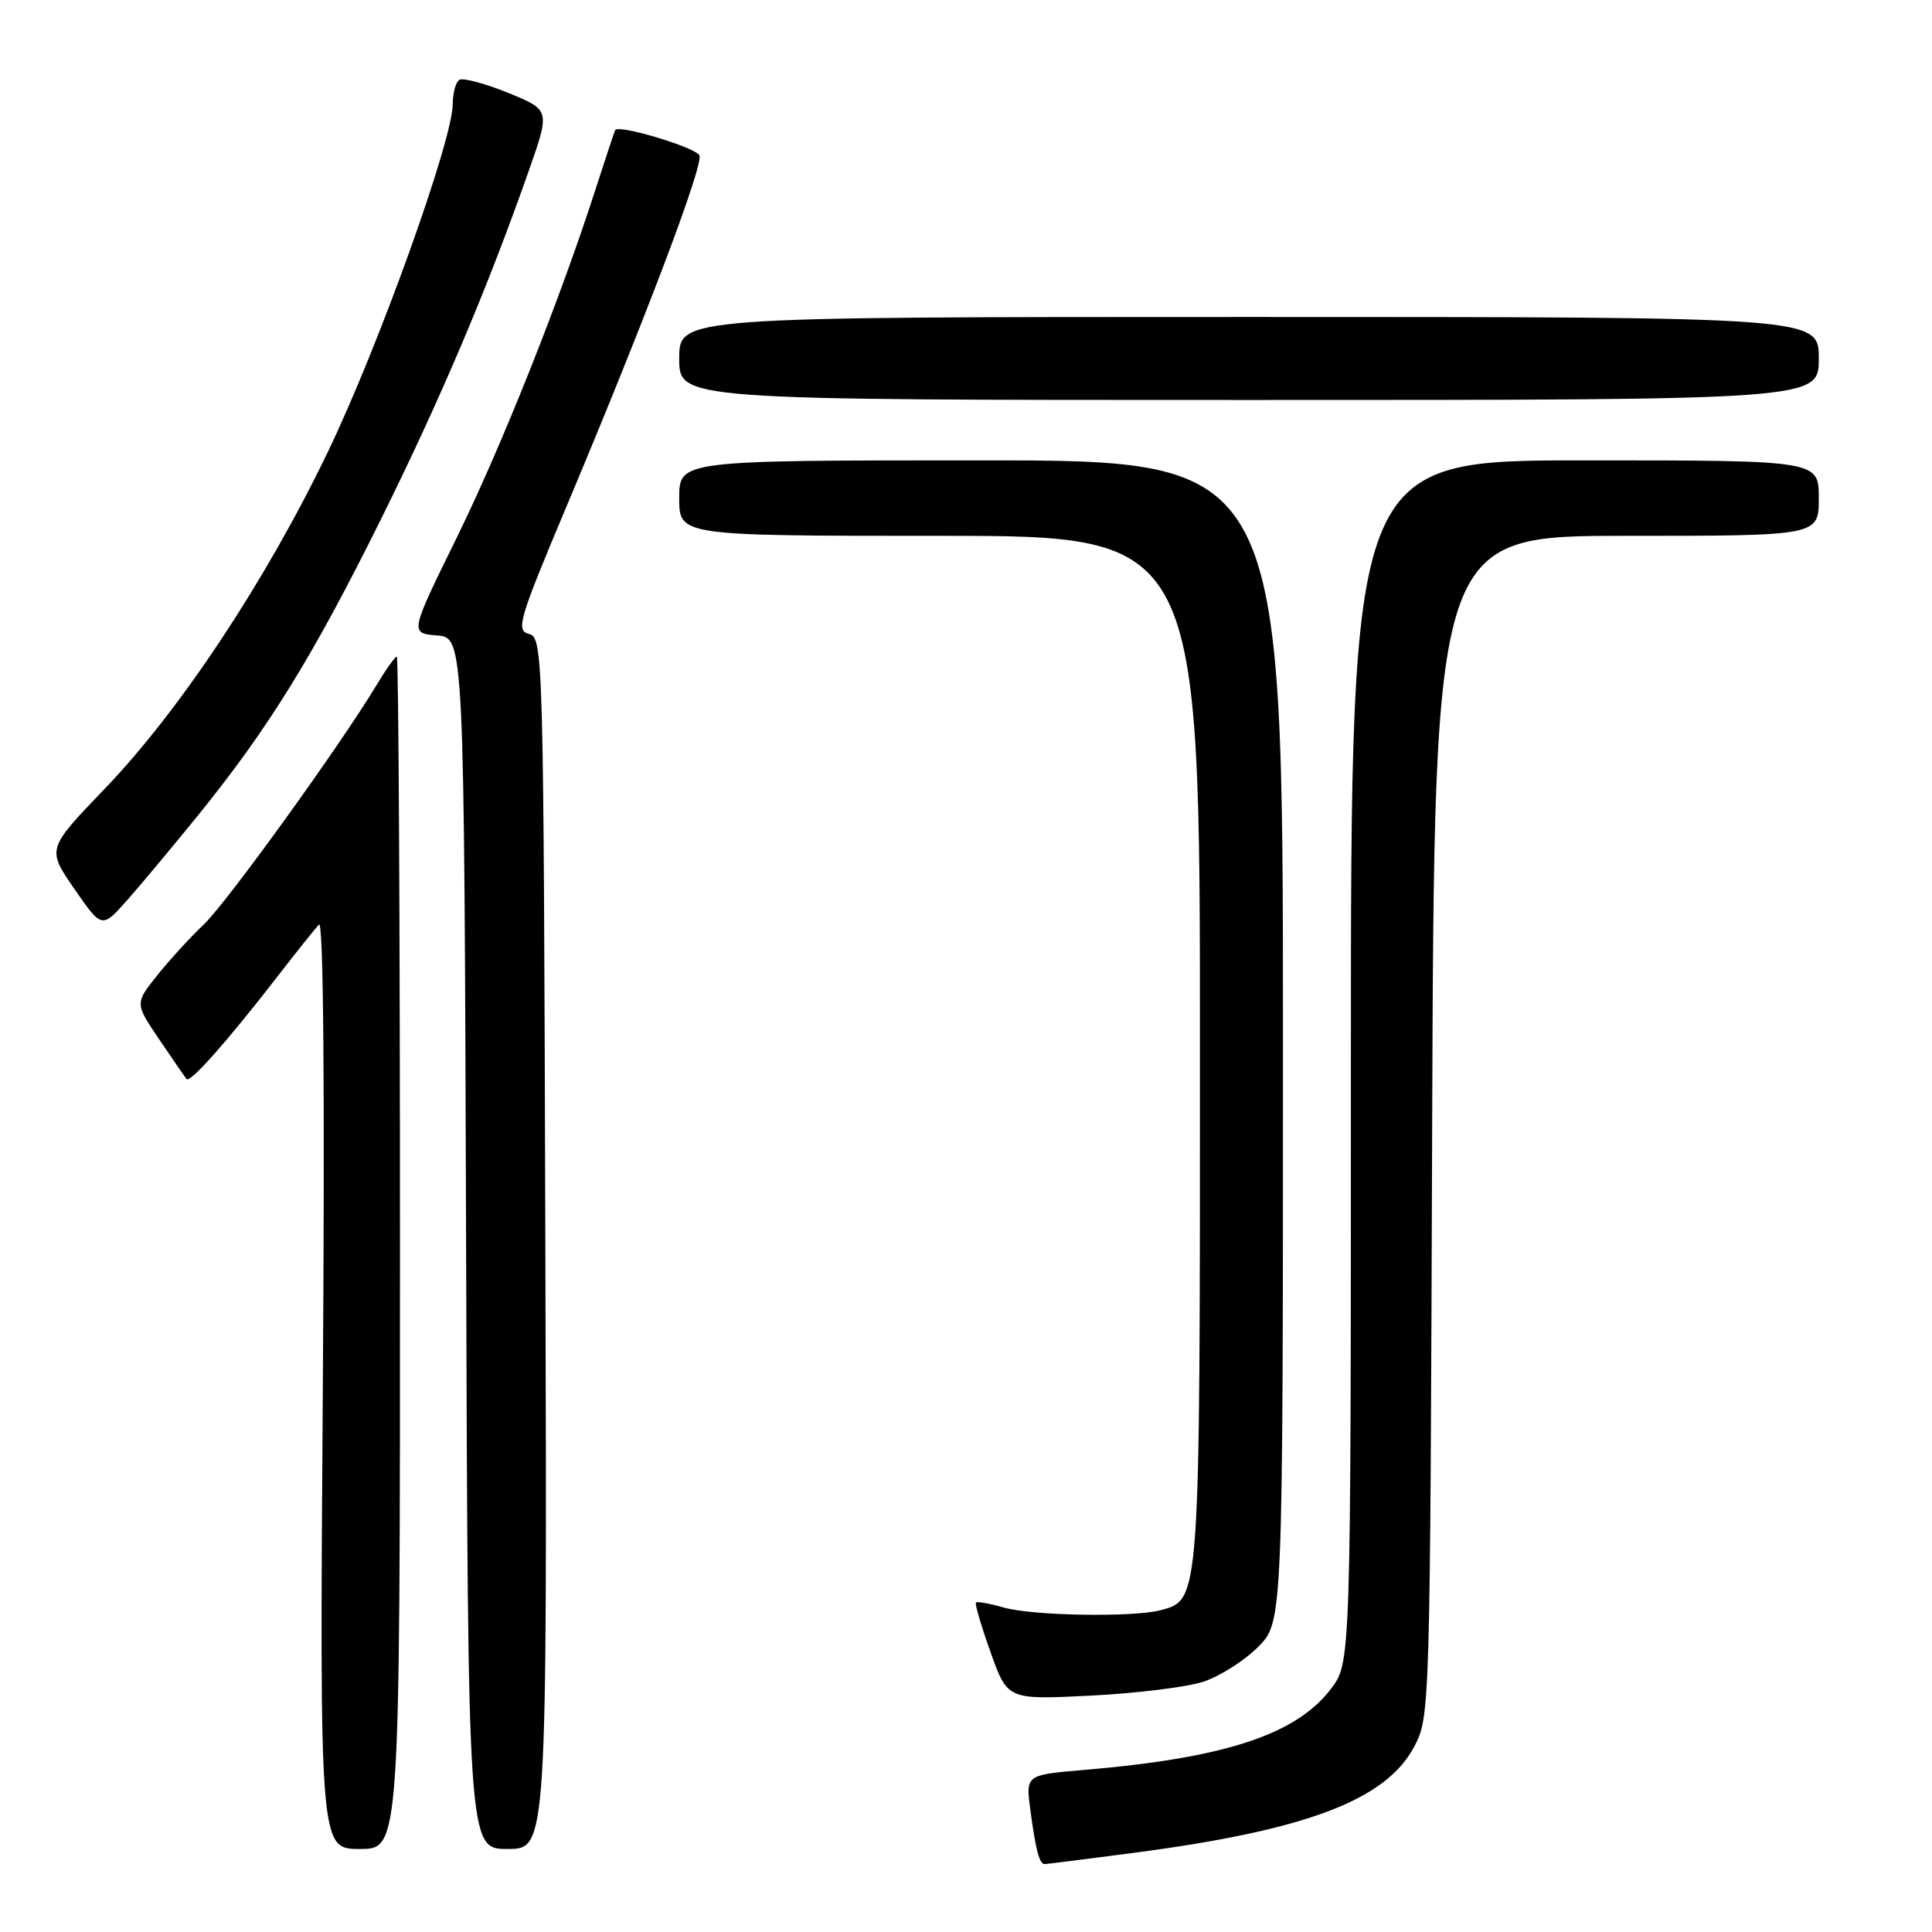<?xml version="1.0" encoding="UTF-8" standalone="no"?>
<!DOCTYPE svg PUBLIC "-//W3C//DTD SVG 1.1//EN" "http://www.w3.org/Graphics/SVG/1.1/DTD/svg11.dtd" >
<svg xmlns="http://www.w3.org/2000/svg" xmlns:xlink="http://www.w3.org/1999/xlink" version="1.1" viewBox="0 0 256 256">
 <g >
 <path fill="currentColor"
d=" M 150.23 245.51 C 173.02 242.53 183.59 238.54 187.35 231.51 C 189.49 227.52 189.50 227.11 189.77 149.25 C 190.05 71.00 190.05 71.00 215.52 71.00 C 241.00 71.00 241.00 71.00 241.00 66.00 C 241.00 61.00 241.00 61.00 210.00 61.00 C 179.00 61.00 179.00 61.00 179.00 140.66 C 179.00 220.31 179.00 220.31 176.36 223.78 C 171.73 229.85 162.33 232.94 143.70 234.52 C 135.90 235.18 135.90 235.18 136.53 239.84 C 137.23 245.14 137.73 247.00 138.42 247.00 C 138.68 247.00 144.00 246.33 150.23 245.51 Z  M 53.00 166.00 C 53.00 122.55 52.81 87.00 52.58 87.00 C 52.35 87.00 51.15 88.69 49.91 90.75 C 45.03 98.85 30.01 119.66 27.00 122.50 C 25.25 124.15 22.48 127.18 20.84 129.23 C 17.87 132.95 17.87 132.95 21.10 137.73 C 22.87 140.35 24.50 142.71 24.72 142.98 C 25.19 143.54 30.14 137.95 36.68 129.50 C 39.23 126.20 41.75 123.05 42.27 122.50 C 42.86 121.87 43.05 144.44 42.78 183.25 C 42.35 245.00 42.35 245.00 47.68 245.00 C 53.00 245.00 53.00 245.00 53.00 166.00 Z  M 72.26 164.75 C 72.03 86.42 71.98 84.49 70.09 84.00 C 68.32 83.54 68.74 82.14 75.11 67.00 C 85.49 42.32 93.20 21.96 92.68 20.60 C 92.28 19.57 82.03 16.47 81.52 17.23 C 81.43 17.38 80.34 20.65 79.10 24.50 C 74.36 39.32 66.52 59.02 60.54 71.20 C 54.30 83.90 54.30 83.90 57.90 84.20 C 61.50 84.50 61.50 84.50 61.76 164.75 C 62.01 245.00 62.01 245.00 67.26 245.00 C 72.50 245.00 72.50 245.00 72.26 164.75 Z  M 159.44 222.84 C 161.61 222.13 164.88 220.06 166.69 218.24 C 170.00 214.93 170.00 214.93 170.00 137.97 C 170.00 61.00 170.00 61.00 130.00 61.00 C 90.00 61.00 90.00 61.00 90.00 66.00 C 90.00 71.00 90.00 71.00 124.50 71.00 C 159.00 71.00 159.00 71.00 159.00 139.05 C 159.00 212.51 159.04 211.95 153.79 213.36 C 150.19 214.32 136.84 214.10 133.06 213.02 C 131.17 212.48 129.49 212.17 129.32 212.35 C 129.15 212.52 130.02 215.48 131.26 218.94 C 133.50 225.23 133.50 225.23 144.50 224.68 C 150.55 224.38 157.27 223.55 159.44 222.84 Z  M 26.27 108.00 C 35.58 96.50 41.44 87.01 50.38 69.00 C 58.42 52.79 64.56 38.32 70.10 22.53 C 72.89 14.57 72.89 14.57 67.32 12.30 C 64.26 11.06 61.36 10.28 60.87 10.58 C 60.39 10.87 59.99 12.33 59.99 13.81 C 59.97 18.61 50.17 45.89 43.45 59.86 C 35.25 76.92 23.88 94.09 13.90 104.49 C 6.20 112.50 6.20 112.50 9.85 117.78 C 13.50 123.05 13.50 123.05 16.85 119.28 C 18.69 117.20 22.93 112.12 26.27 108.00 Z  M 241.00 47.50 C 241.00 42.00 241.00 42.00 165.50 42.00 C 90.00 42.00 90.00 42.00 90.00 47.50 C 90.00 53.00 90.00 53.00 165.50 53.00 C 241.00 53.00 241.00 53.00 241.00 47.50 Z "/>
</g>
</svg>